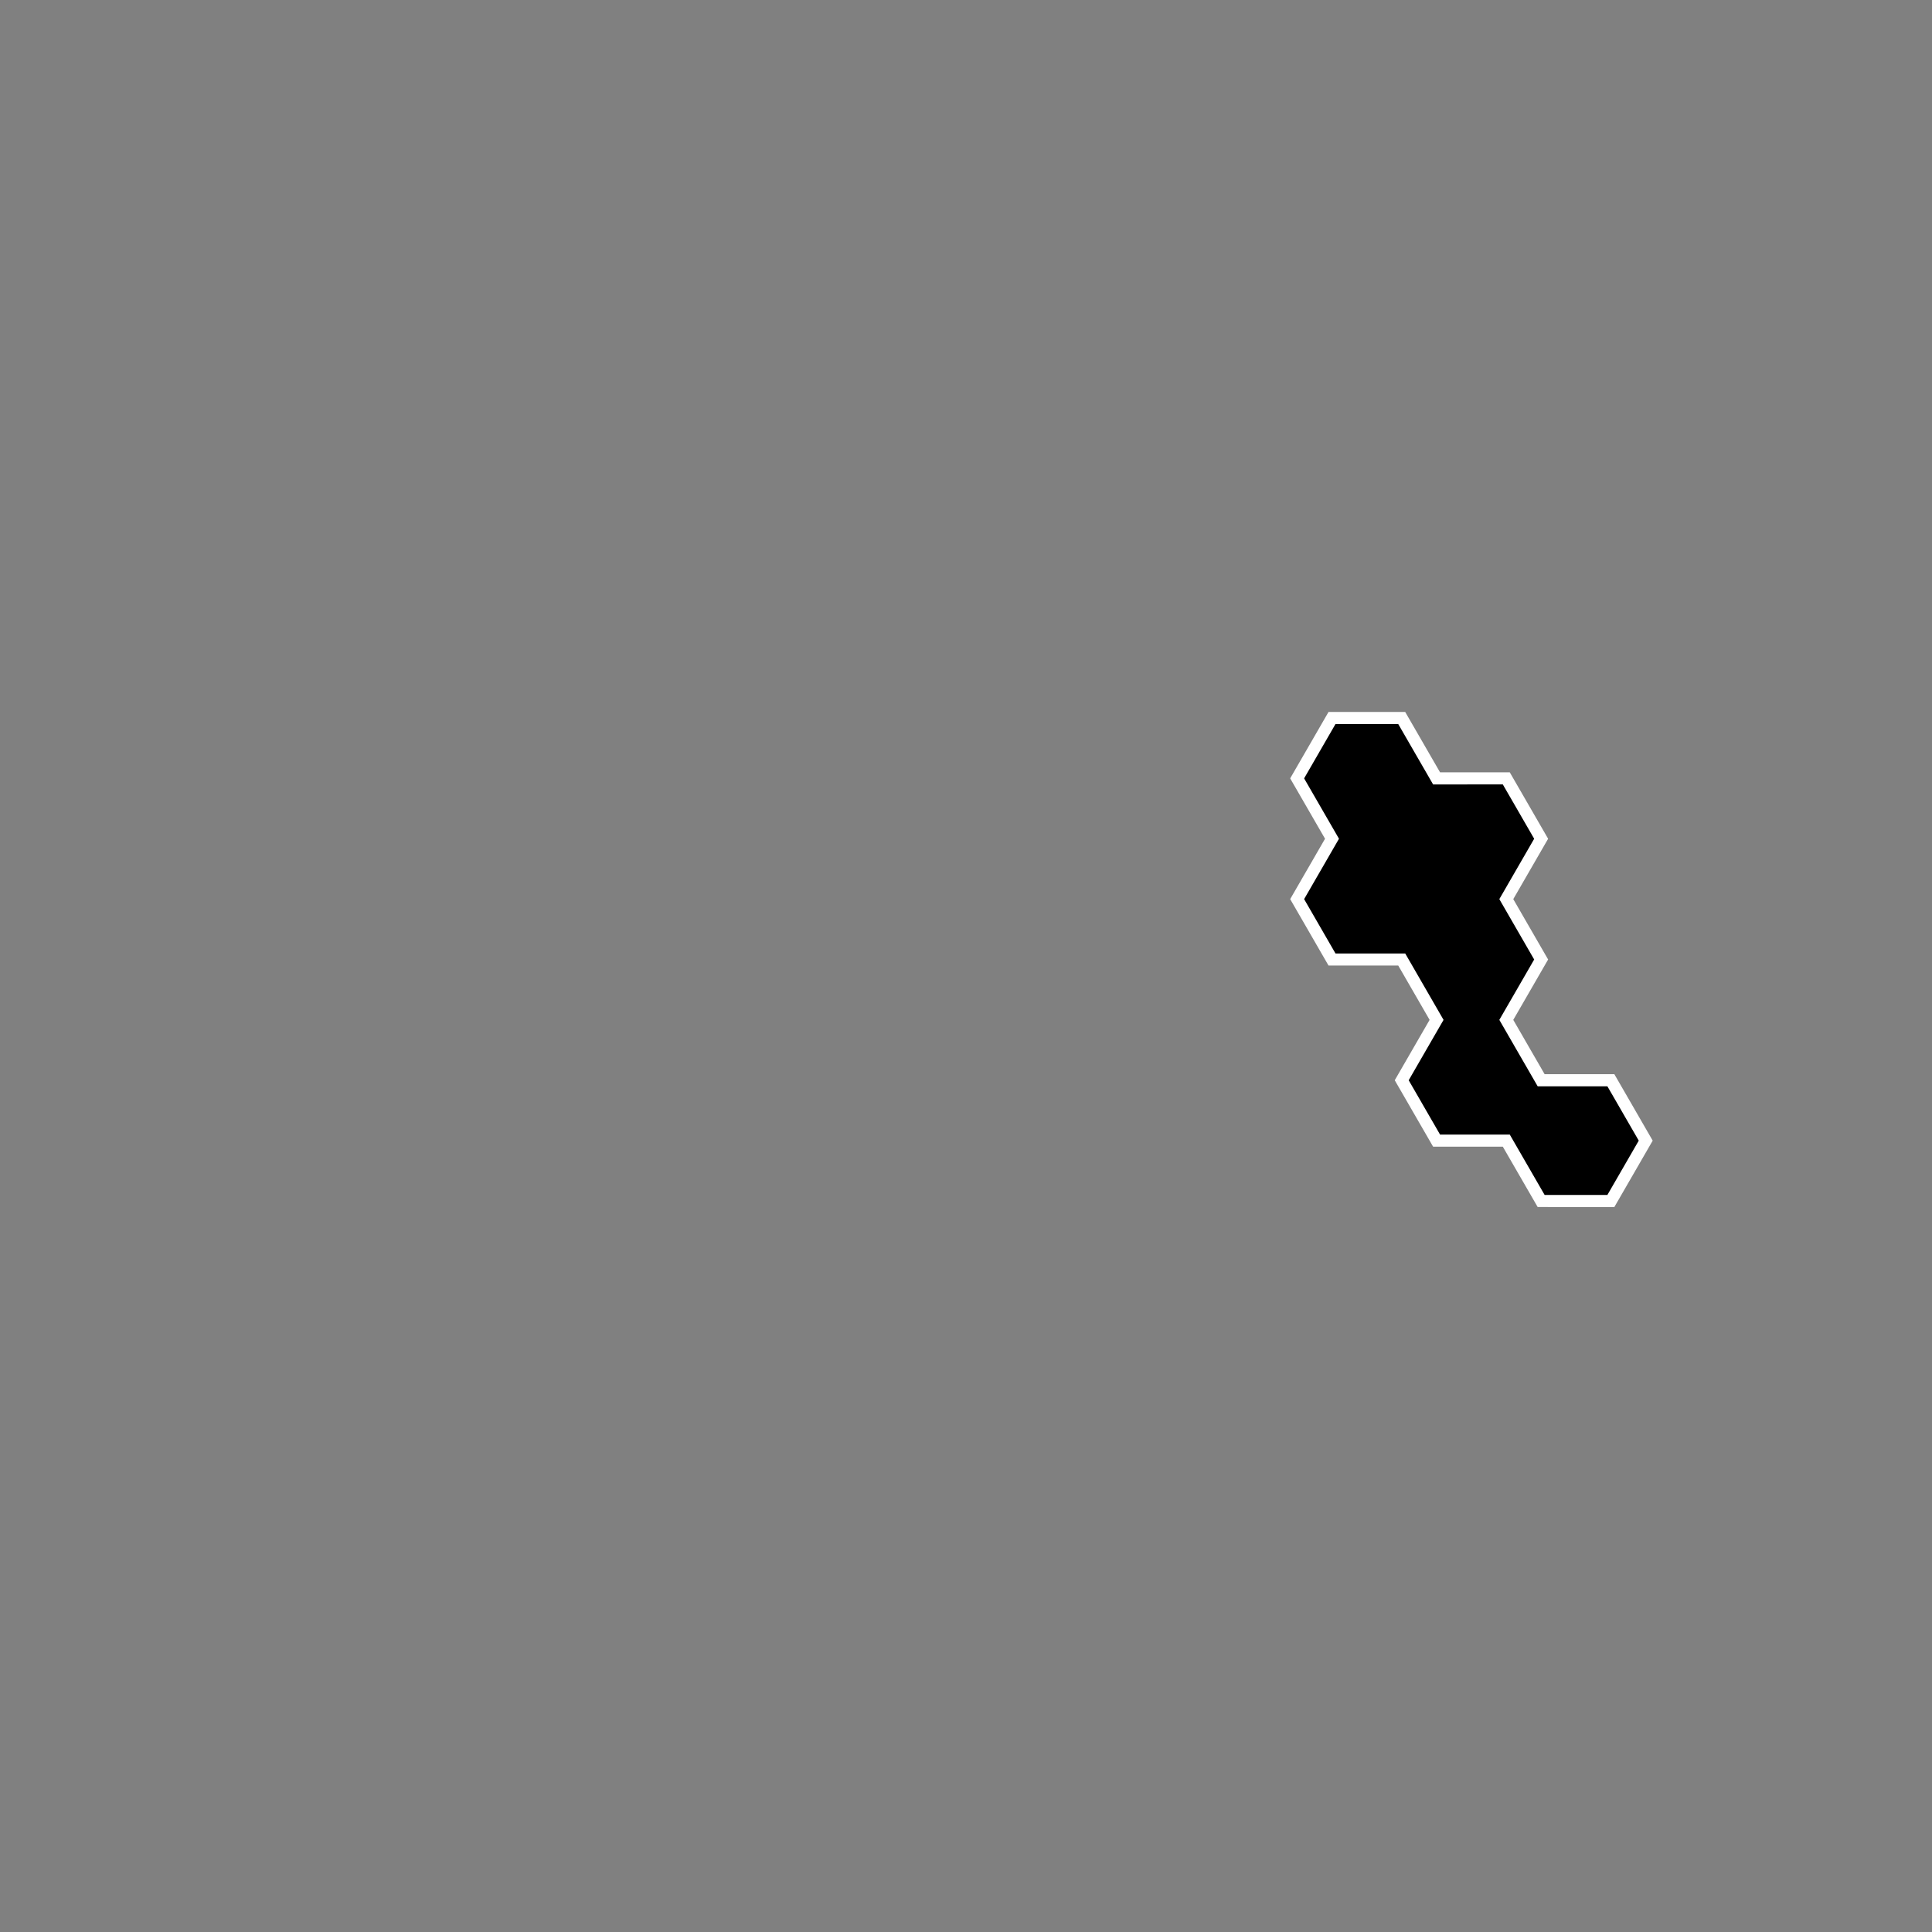<?xml version="1.0" standalone="no"?>
<!-- Created by Polyform Puzzler (http://puzzler.sourceforge.net/) -->
<svg width="160.000" height="160.000"
     viewBox="0 0 160.000 160.000"
     xmlns="http://www.w3.org/2000/svg"
     xmlns:xlink="http://www.w3.org/1999/xlink">
<rect x="0" y="0" width="160.000" height="160.000" fill="#808080" stroke="none"/>
<g transform="matrix(1,0,0,-1,0,51.962) translate(80.000,-40.000) rotate(-30)">
<polygon fill="black" stroke="white" stroke-width="1"
         points="10.000,37.528 10.000,43.301 15.000,46.188 15.000,46.188 20.000,43.301 25.000,46.188 30.000,43.301 30.000,37.528 35.000,34.641 35.000,28.868 40.000,25.981 45.000,28.868 50.000,25.981 50.000,20.207 45.000,17.321 40.000,20.207 35.000,17.321 30.000,20.207 30.000,25.981 25.000,28.868 20.000,25.981 15.000,28.868 15.000,34.641">
<desc>Q26</desc>
</polygon>
</g>
</svg>
